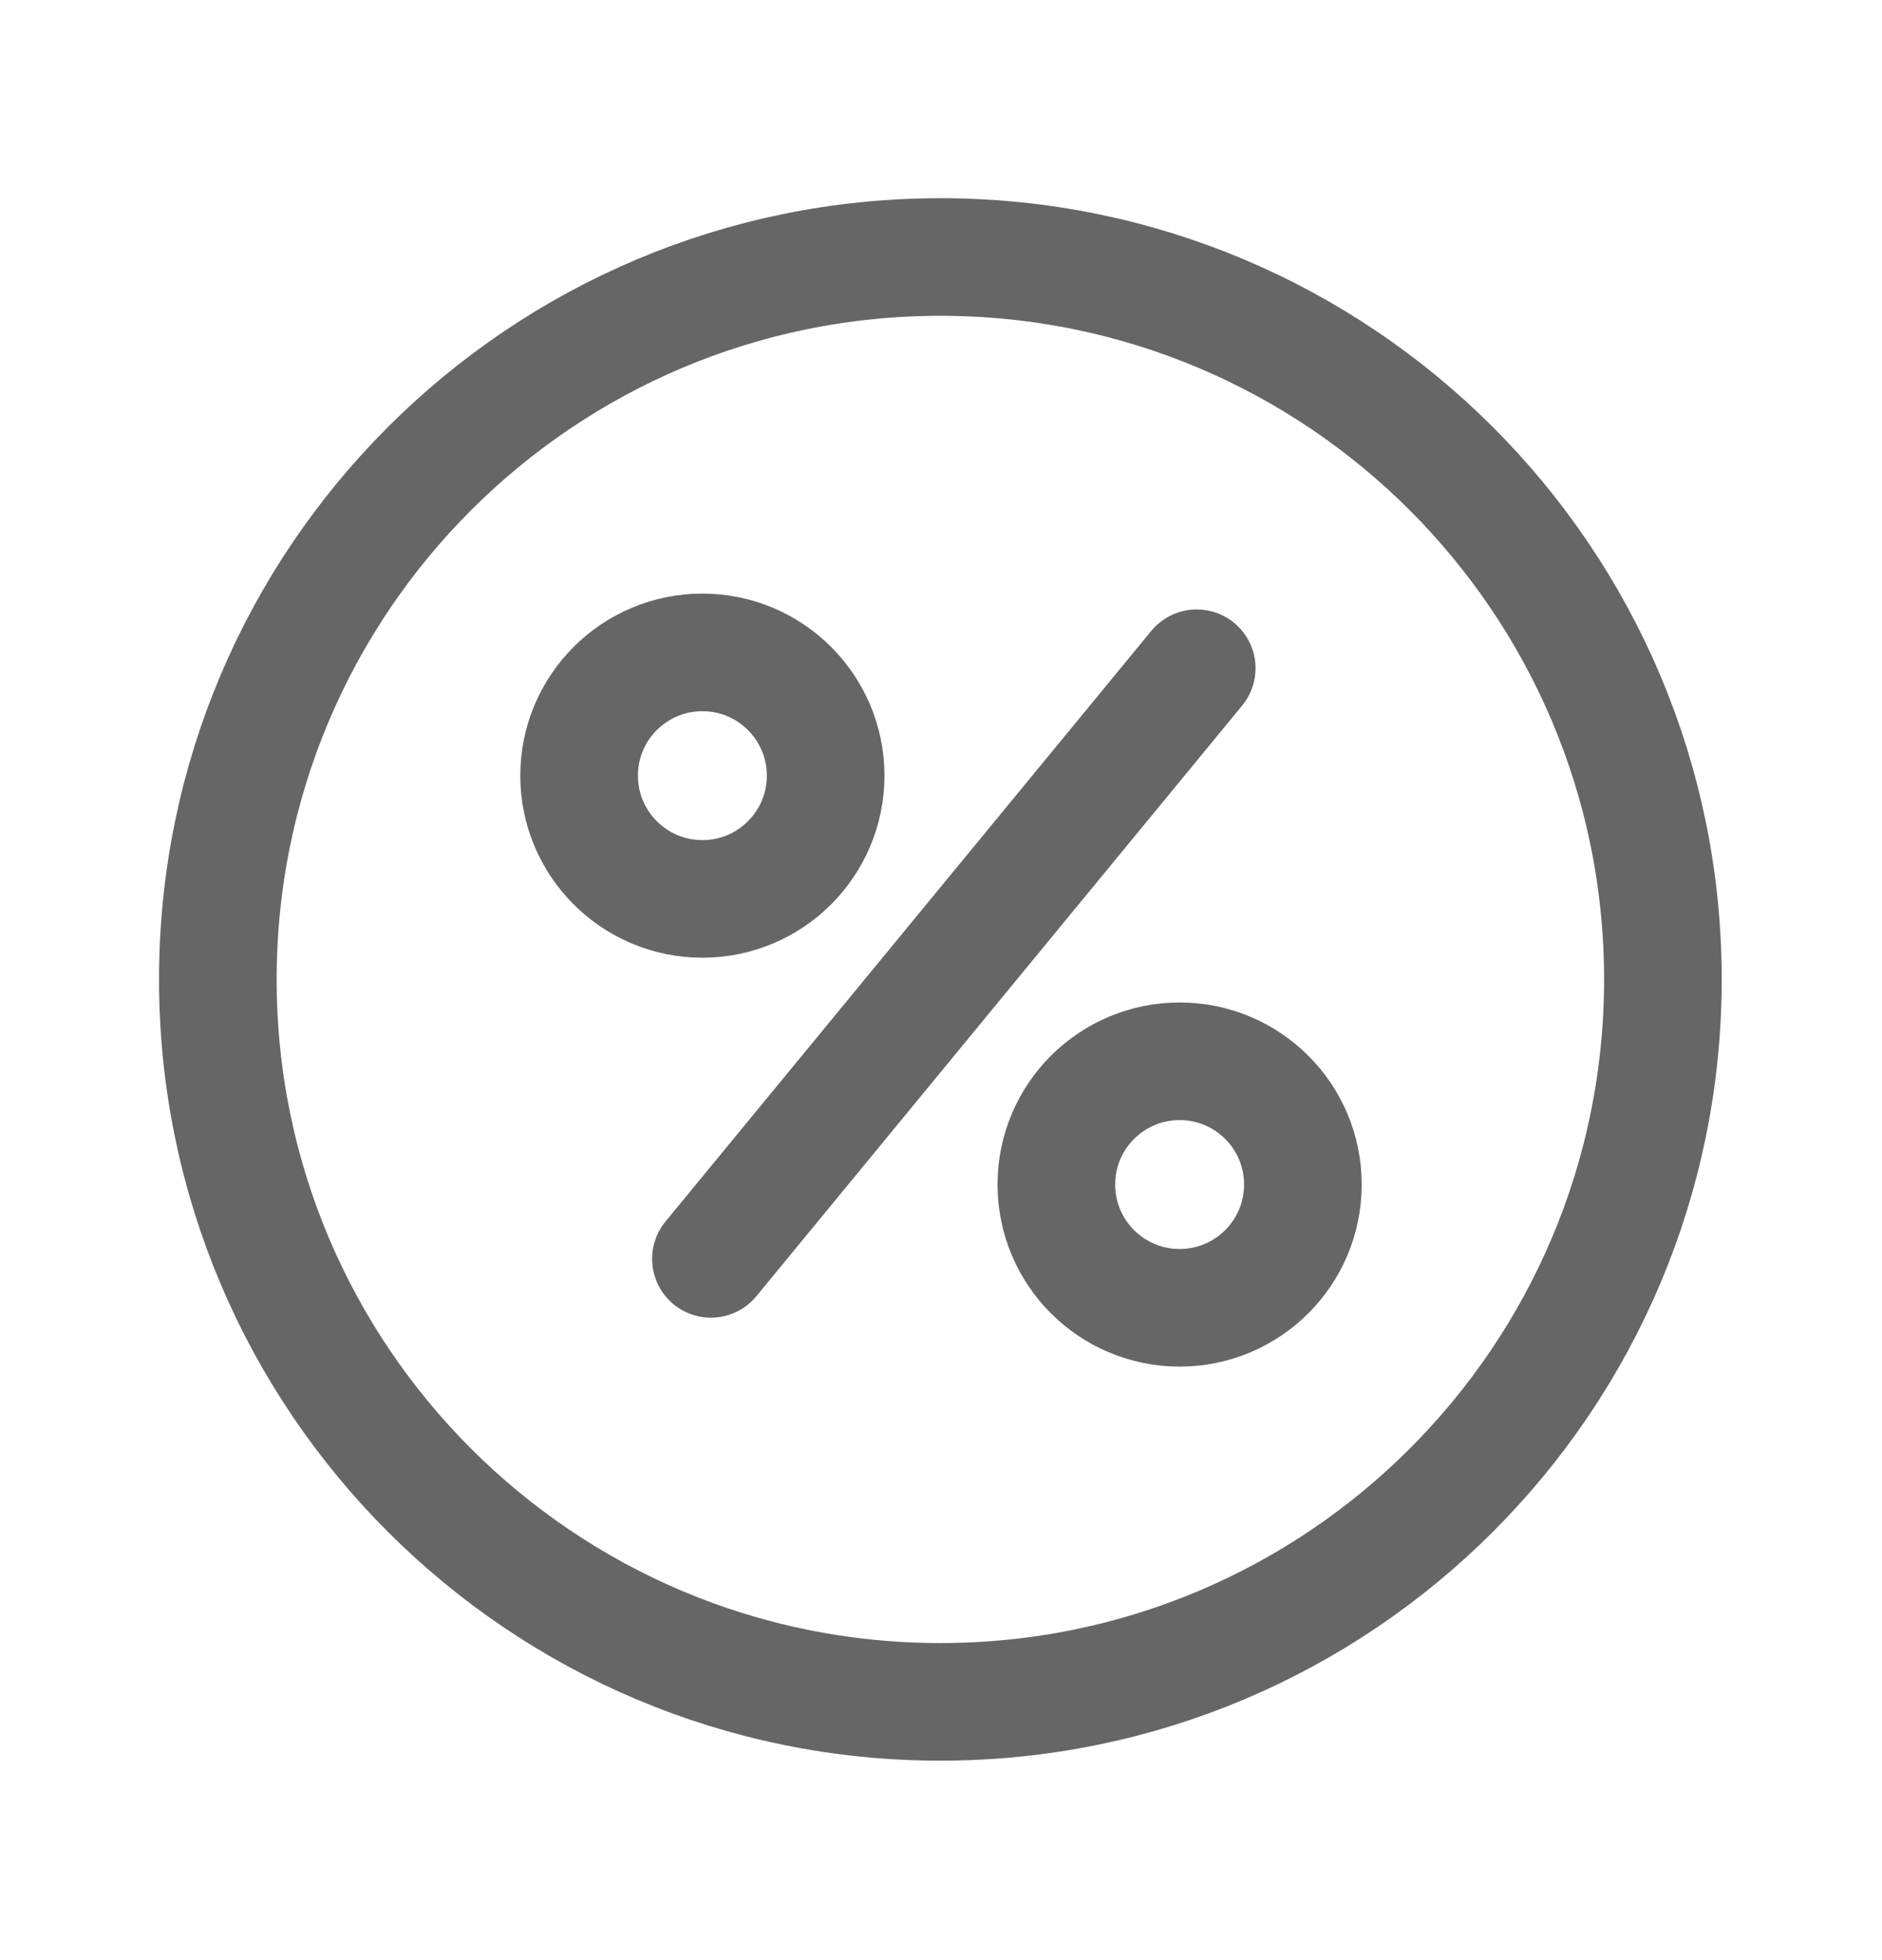 <svg width="24" height="25" viewBox="0 0 24 25" fill="none" xmlns="http://www.w3.org/2000/svg">
<g clip-path="url(#clip0_0_127)">
<path d="M11.992 21.706C17.081 21.706 21.206 17.581 21.206 12.492C21.206 7.404 17.081 3.278 11.992 3.278C6.904 3.278 2.778 7.404 2.778 12.492C2.778 17.581 6.904 21.706 11.992 21.706Z" stroke="#666666" stroke-width="1.5" stroke-linecap="round" stroke-linejoin="round"/>
<path d="M9.066 16.056L15.261 8.523" stroke="#666666" stroke-width="1.5" stroke-linecap="round" stroke-linejoin="round"/>
<path d="M15.043 16.68C15.911 16.68 16.615 15.976 16.615 15.108C16.615 14.239 15.911 13.536 15.043 13.536C14.175 13.536 13.471 14.239 13.471 15.108C13.471 15.976 14.175 16.68 15.043 16.68Z" stroke="#666666" stroke-width="1.5" stroke-linecap="round" stroke-linejoin="round"/>
<path d="M8.957 11.465C9.825 11.465 10.529 10.761 10.529 9.893C10.529 9.025 9.825 8.321 8.957 8.321C8.089 8.321 7.385 9.025 7.385 9.893C7.385 10.761 8.089 11.465 8.957 11.465Z" stroke="#666666" stroke-width="1.5" stroke-linecap="round" stroke-linejoin="round"/>
</g>
<defs>
<clipPath id="clip0_0_127">
<rect width="20" height="20" fill="white" transform="translate(2 2.5)"/>
</clipPath>
</defs>
</svg>
